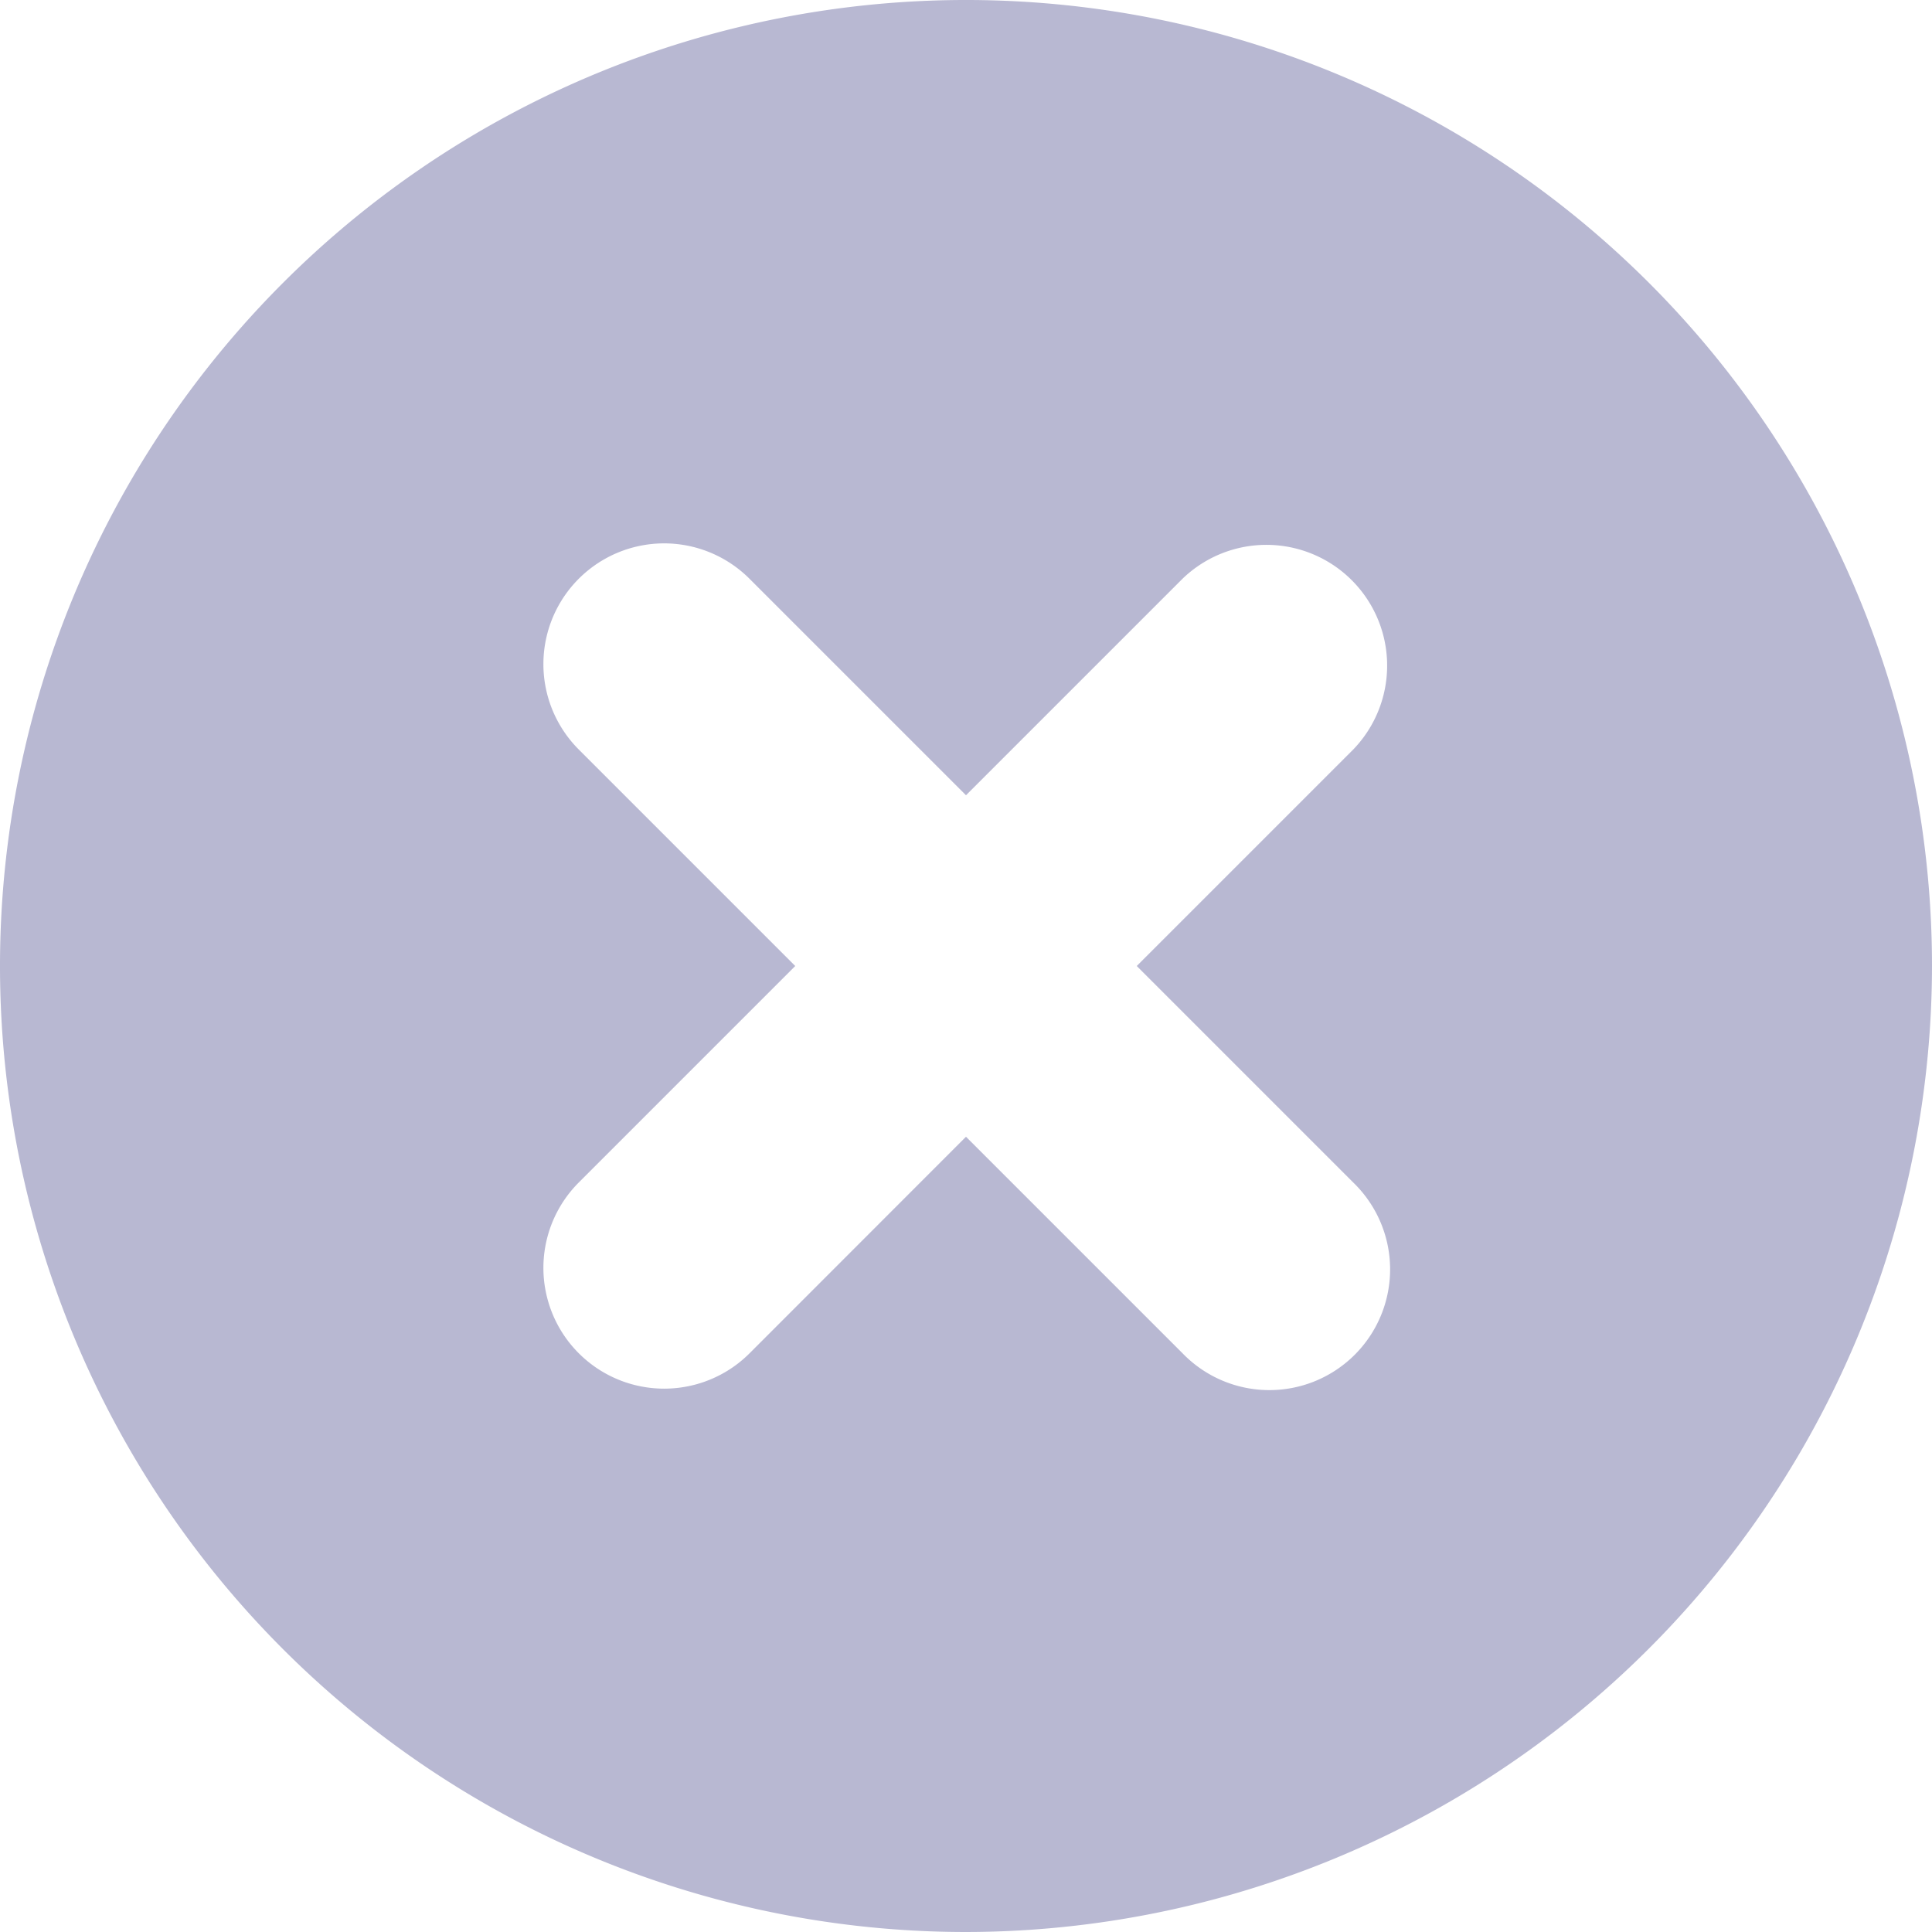 <svg id="icon_delete-two" data-name="icon/delete-two" xmlns="http://www.w3.org/2000/svg" width="16" height="16" viewBox="0 0 16 16">
  <path id="Subtract" d="M8,16a8,8,0,1,1,8-8A8.009,8.009,0,0,1,8,16ZM5.5,4.5a1,1,0,0,0-.707,1.707L6.586,8,4.793,9.793a1,1,0,0,0,1.415,1.414L8,9.414l1.793,1.793a1,1,0,1,0,1.414-1.414L9.414,8l1.793-1.793A1,1,0,0,0,9.793,4.793L8,6.586,6.207,4.793A1,1,0,0,0,5.5,4.5Z" fill="#b8b8d2"/>
</svg>
